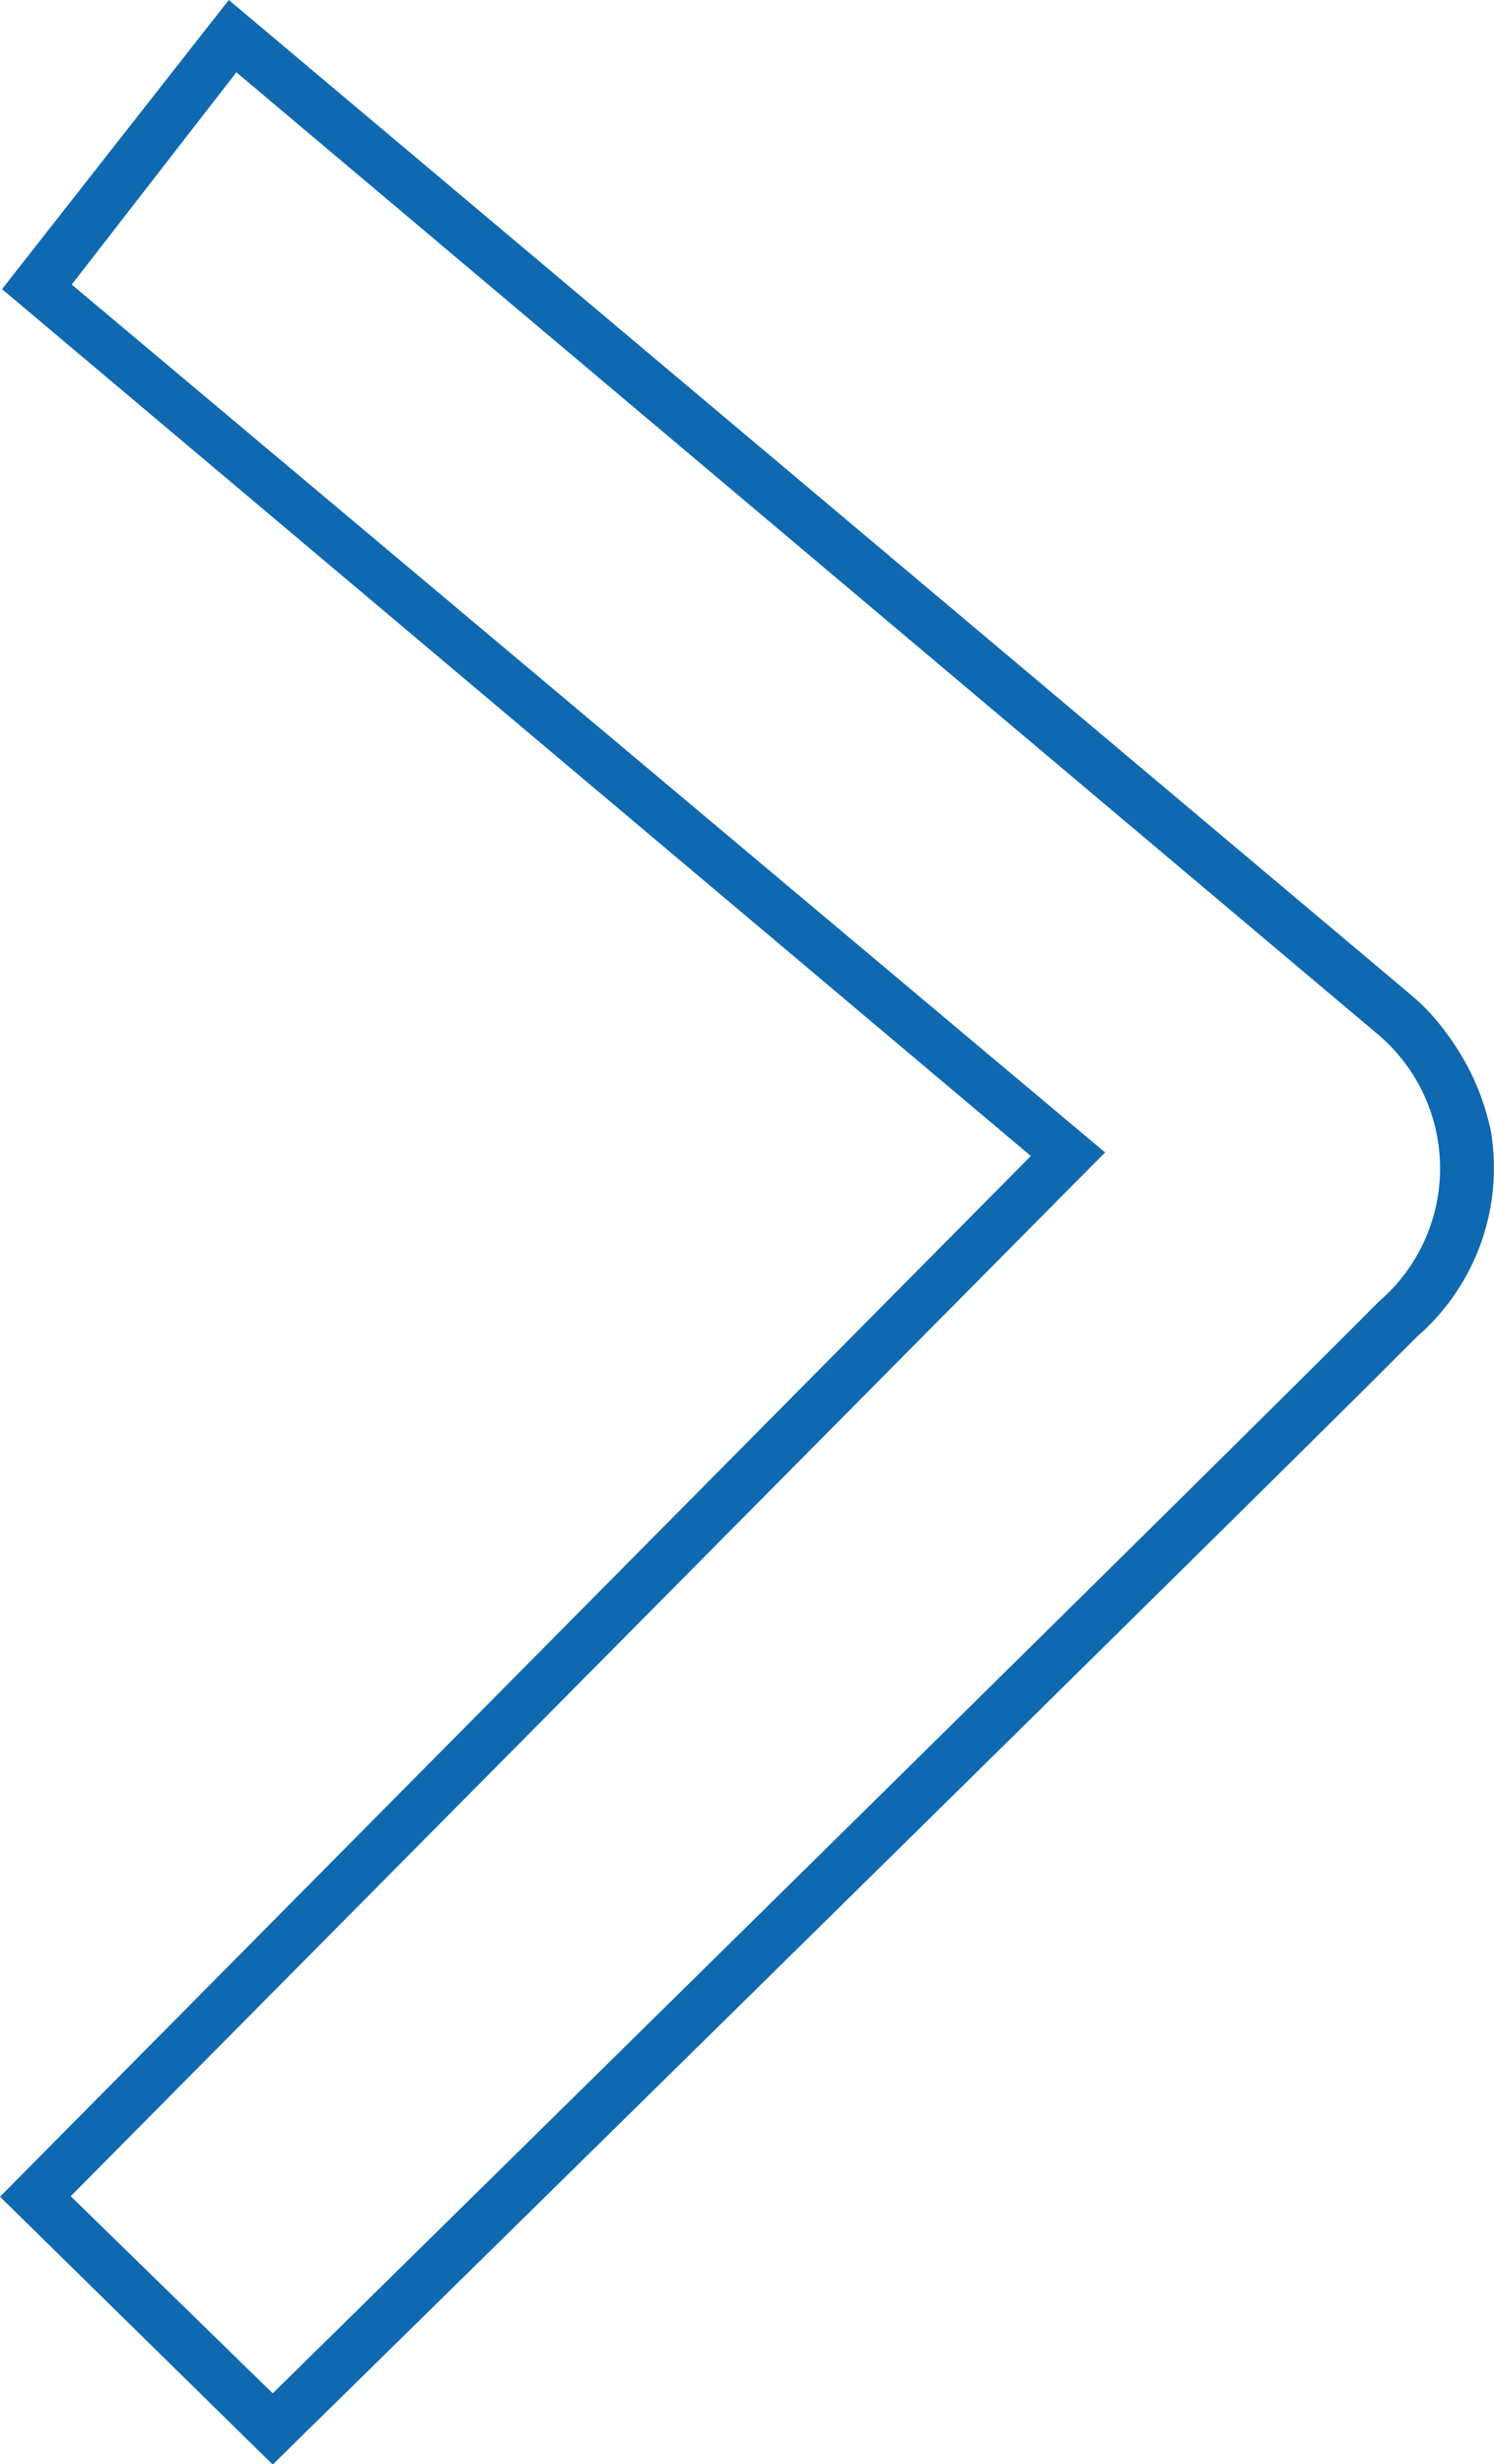 <svg id="arrow_right" data-name="arrow_right" xmlns="http://www.w3.org/2000/svg" viewBox="0 0 29.58 48.75">
<defs><style>#arrow_right .cls-1{fill:none;}#arrow_right .cls-2{fill:#0f69b1;}</style></defs><g id="Pfad_3" data-name="Pfad 3"><path class="cls-1" d="M5.38,1.8,28,20.85h0a3.45,3.45,0,0,1,.38,4.88,2.28,2.28,0,0,1-.38.38C25.24,28.91,6.1,47.72,6.1,47.72l-4-3.91L22.58,23.17,2.12,6Z" transform="translate(-0.7 -0.37)"/><path class="cls-2" d="M5.38,1.8,28,20.85h0a3.47,3.47,0,0,1,0,5.27C25.24,28.91,6.1,47.72,6.1,47.72l-4-3.9L22.58,23.17,2.12,6,5.38,1.8M5.23.37.74,6.09,21.11,23.24.7,43.83l5.4,5.3.7-.69C7,48.25,26,29.59,28.75,26.82a4.42,4.42,0,0,0,1.47-4.06,4.85,4.85,0,0,0-.86-1.92,4.18,4.18,0,0,0-.68-.75h0Z" transform="translate(-0.7 -0.37)"/></g></svg>